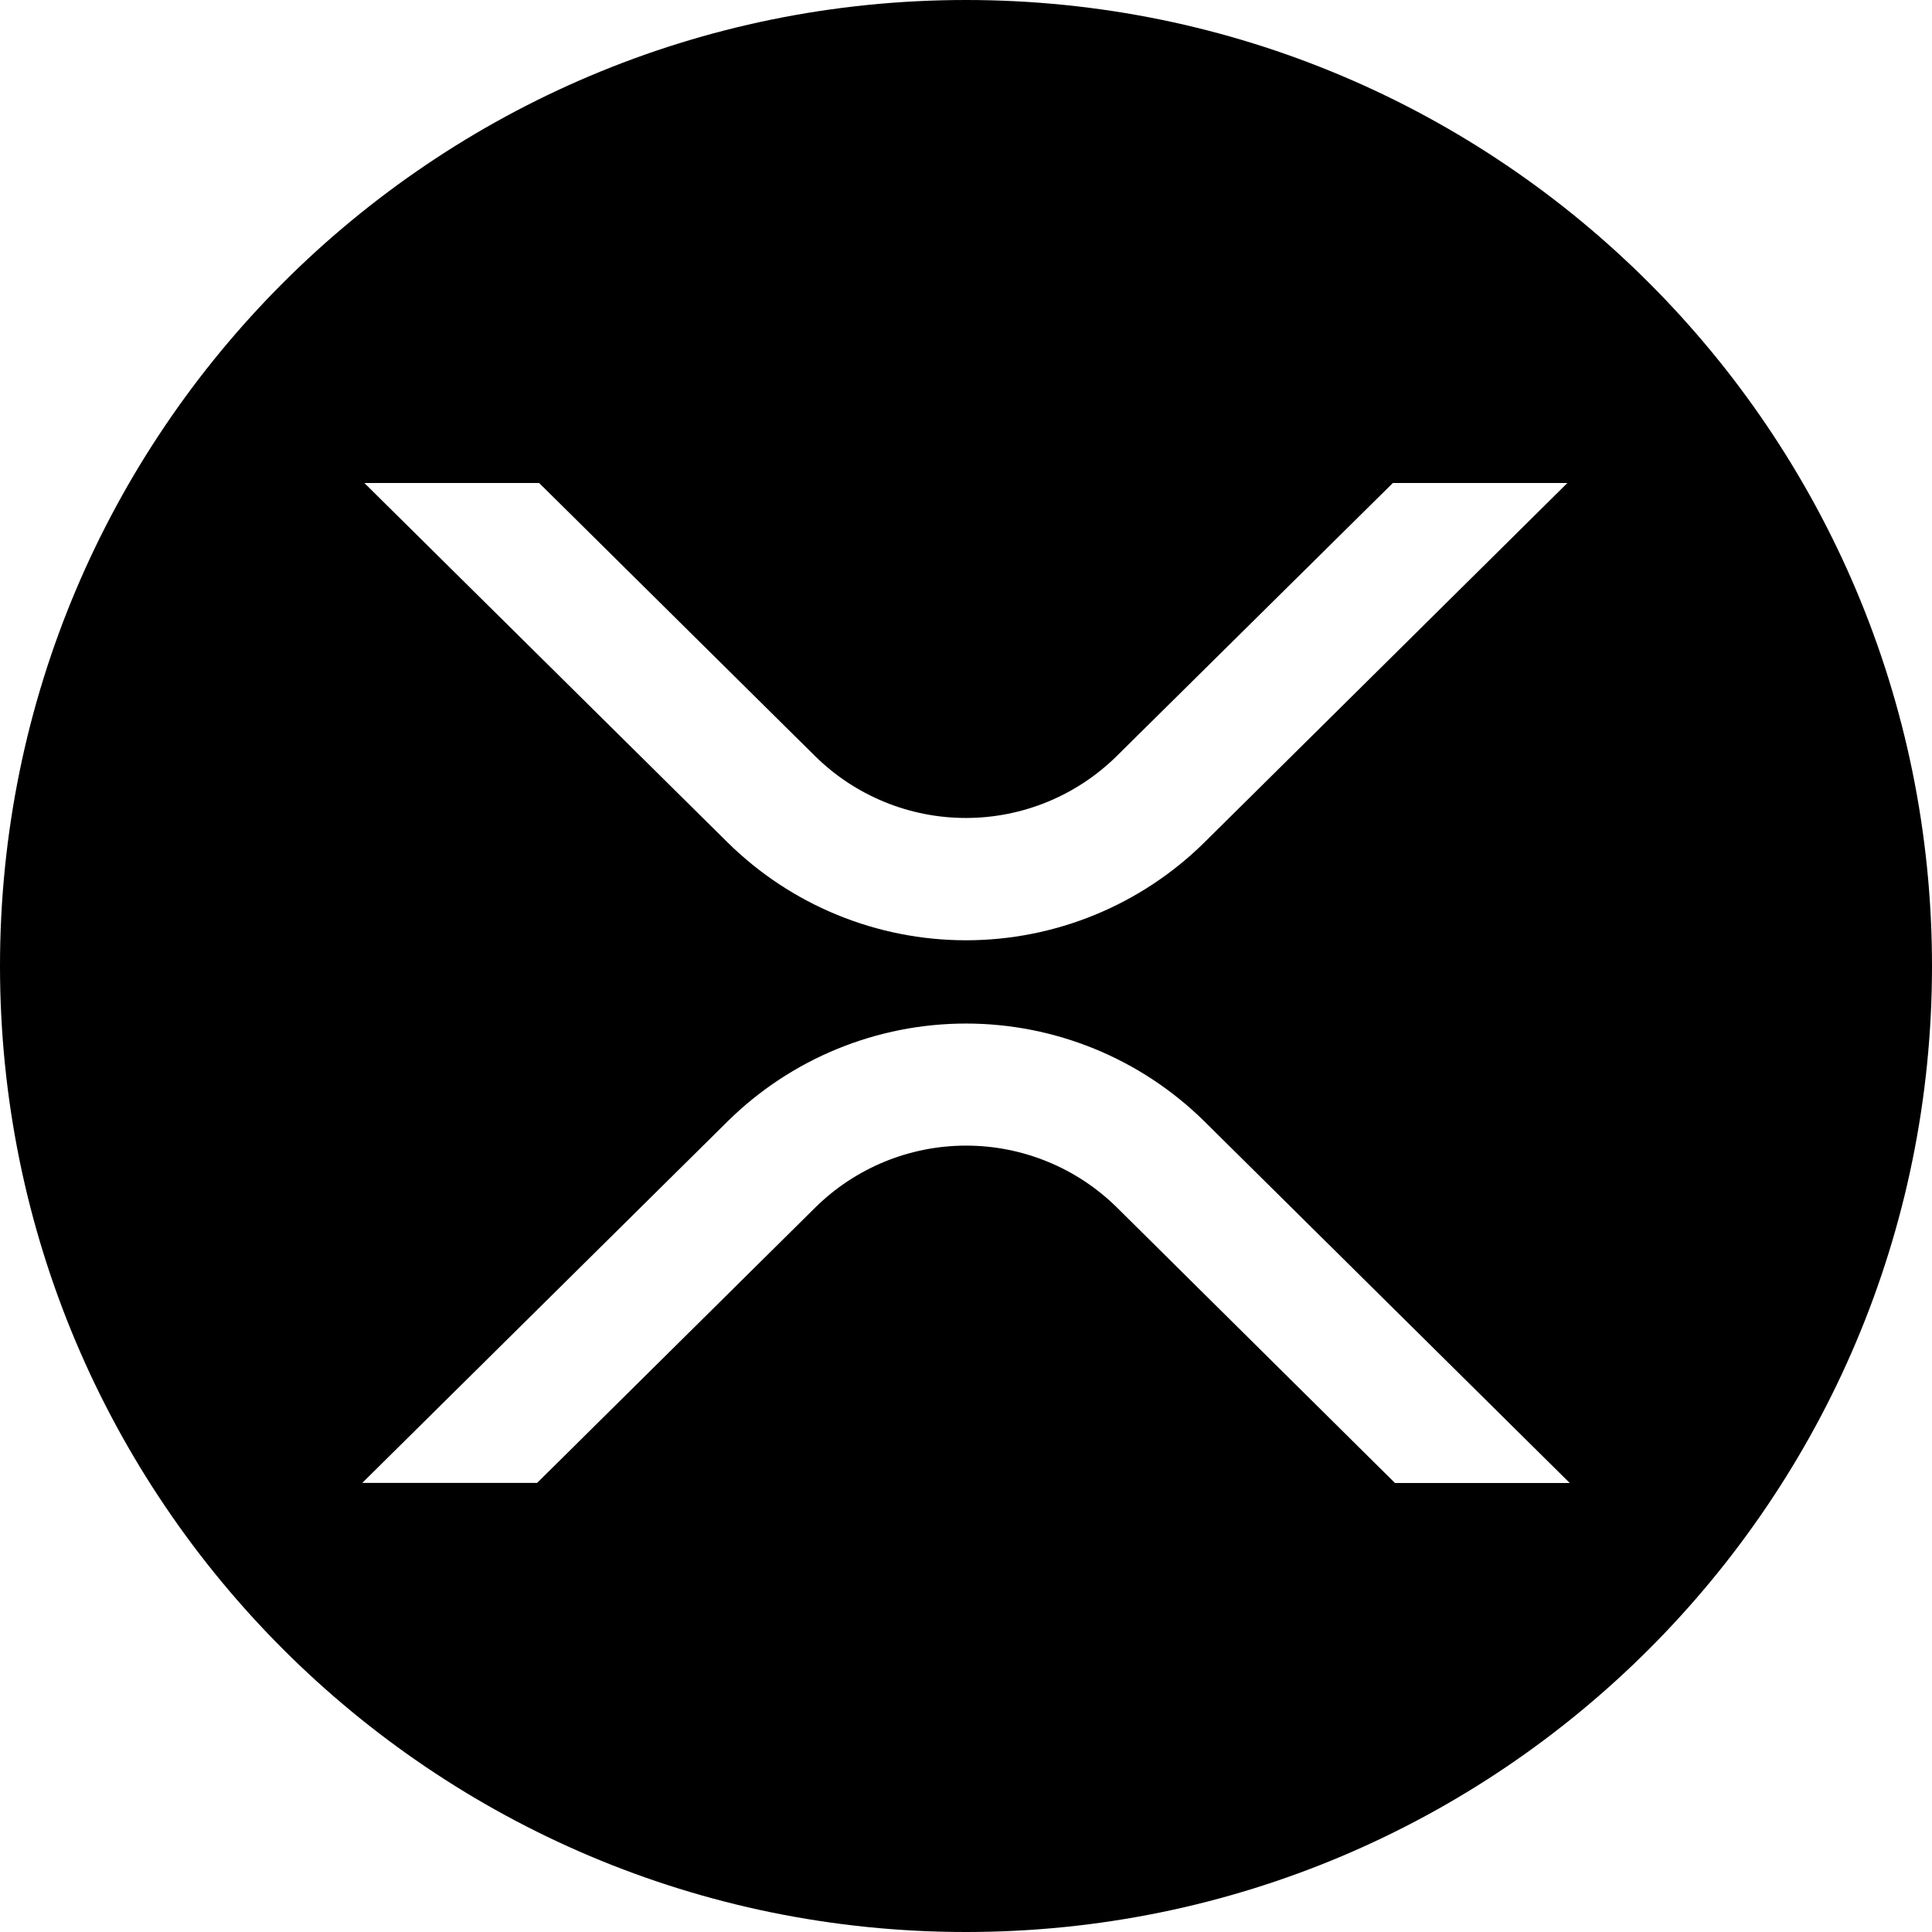 <svg width="150" height="150" viewBox="0 0 150 150" fill="none" xmlns="http://www.w3.org/2000/svg">
<path d="M75 150C33.577 150 0 116.423 0 75C0 33.577 33.577 0 75 0C116.423 0 150 33.577 150 75C150 116.423 116.423 150 75 150ZM108.141 37.5L86.7 58.702C83.581 61.781 79.374 63.507 74.991 63.507C70.608 63.507 66.401 61.781 63.281 58.702L41.859 37.5H28.289L56.508 65.423C61.437 70.28 68.08 73.003 75 73.003C81.92 73.003 88.563 70.28 93.492 65.423L121.692 37.5H108.145H108.141ZM41.695 115.139L63.3 93.75C66.419 90.671 70.626 88.945 75.009 88.945C79.392 88.945 83.599 90.671 86.719 93.75L108.305 115.139H121.875L93.492 87.047C88.563 82.19 81.92 79.468 75 79.468C68.08 79.468 61.437 82.19 56.508 87.047L28.125 115.134H41.695V115.139Z" fill="black"/>
</svg>
